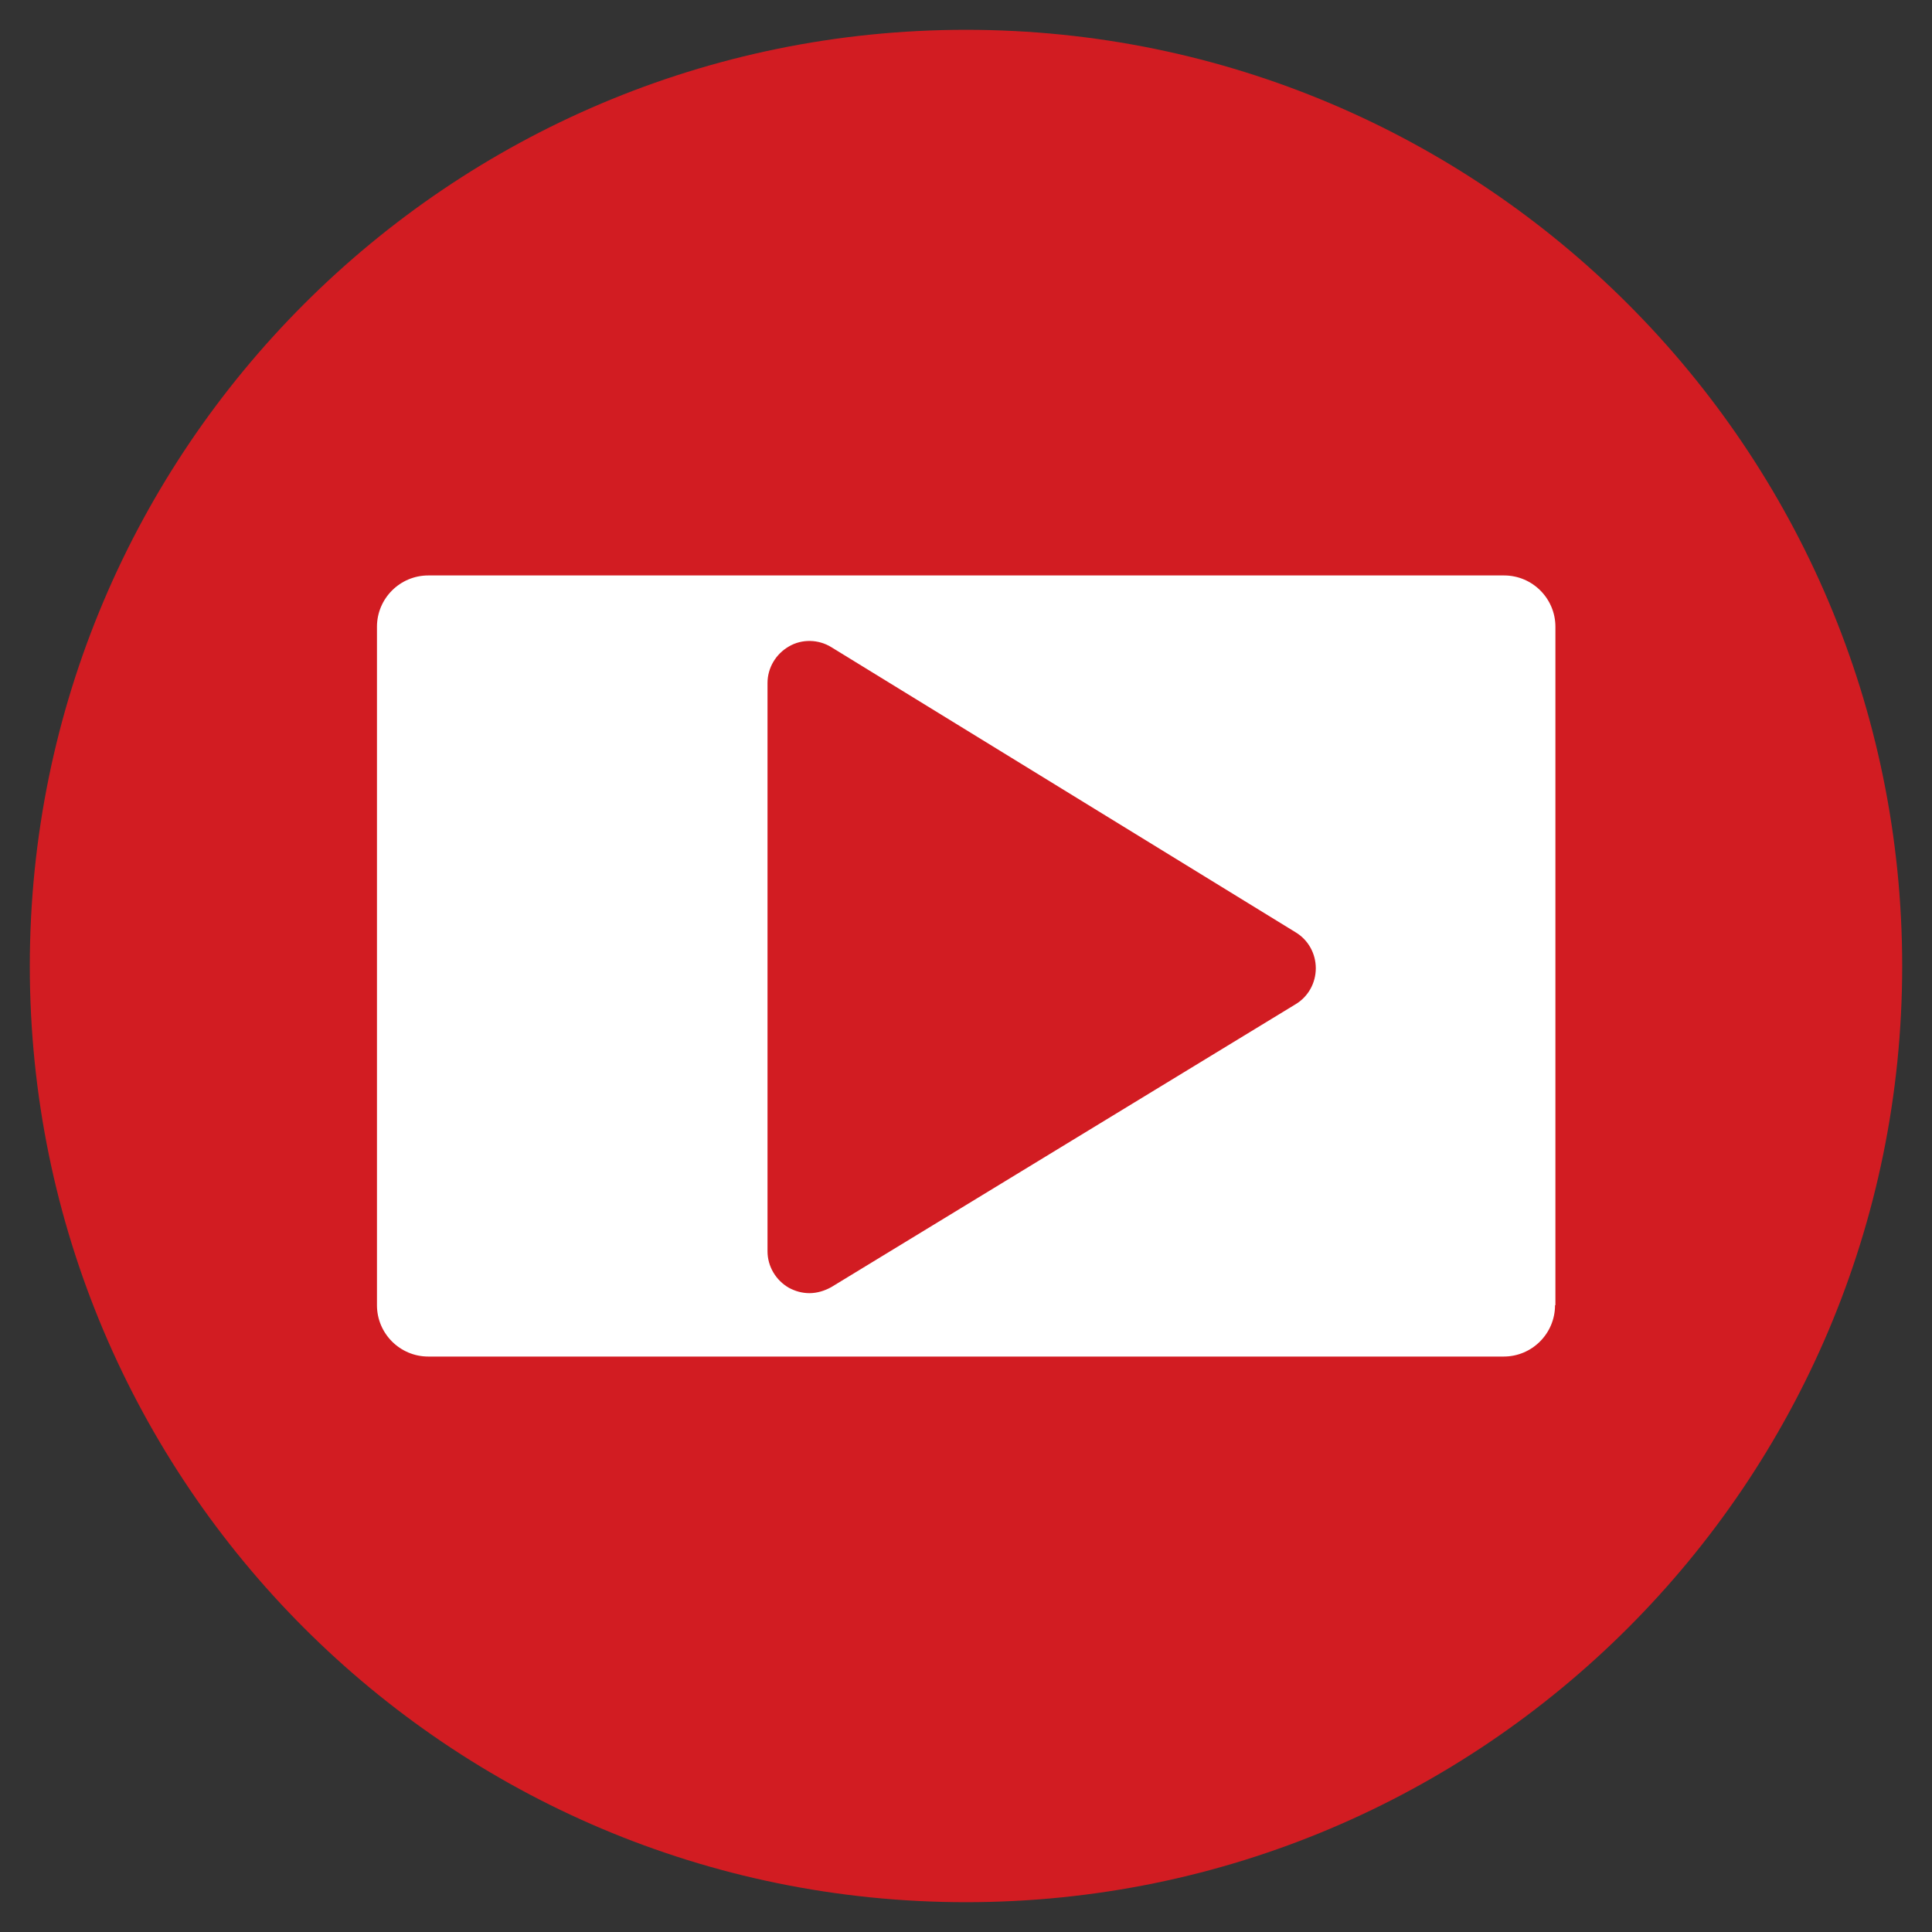 <svg xmlns="http://www.w3.org/2000/svg"  viewBox="0 0 512 512" width="64px" height="64px"><rect x="0" y="0" width="512" height="512" fill="#333333" stroke="none"/><path fill="#d21c22" d="M504.1,256C504.1,119,393,7.9,256,7.9C119,7.9,7.9,119,7.9,256C7.9,393,119,504.1,256,504.1C393,504.1,504.1,393,504.1,256z"/><path fill="#FFF" d="M412.1,345.9c0,7.5-6.1,13.6-13.6,13.6H113.5c-7.5,0-13.6-6.1-13.6-13.6V166.1c0-7.5,6.1-13.6,13.6-13.6h285.1c7.5,0,13.6,6.1,13.6,13.6V345.9z"/><path fill="#d21c22" d="M343.4,247.1l-123.1-75.6c-3.4-2.1-7.8-2.2-11.2-0.2c-3.5,2-5.7,5.7-5.7,9.7v150.6c0,4,2.2,7.7,5.7,9.7c1.7,0.9,3.5,1.4,5.4,1.4c2,0,4-0.6,5.8-1.6l123.1-75c3.3-2,5.3-5.6,5.3-9.5C348.7,252.7,346.7,249.1,343.4,247.1z"/></svg>